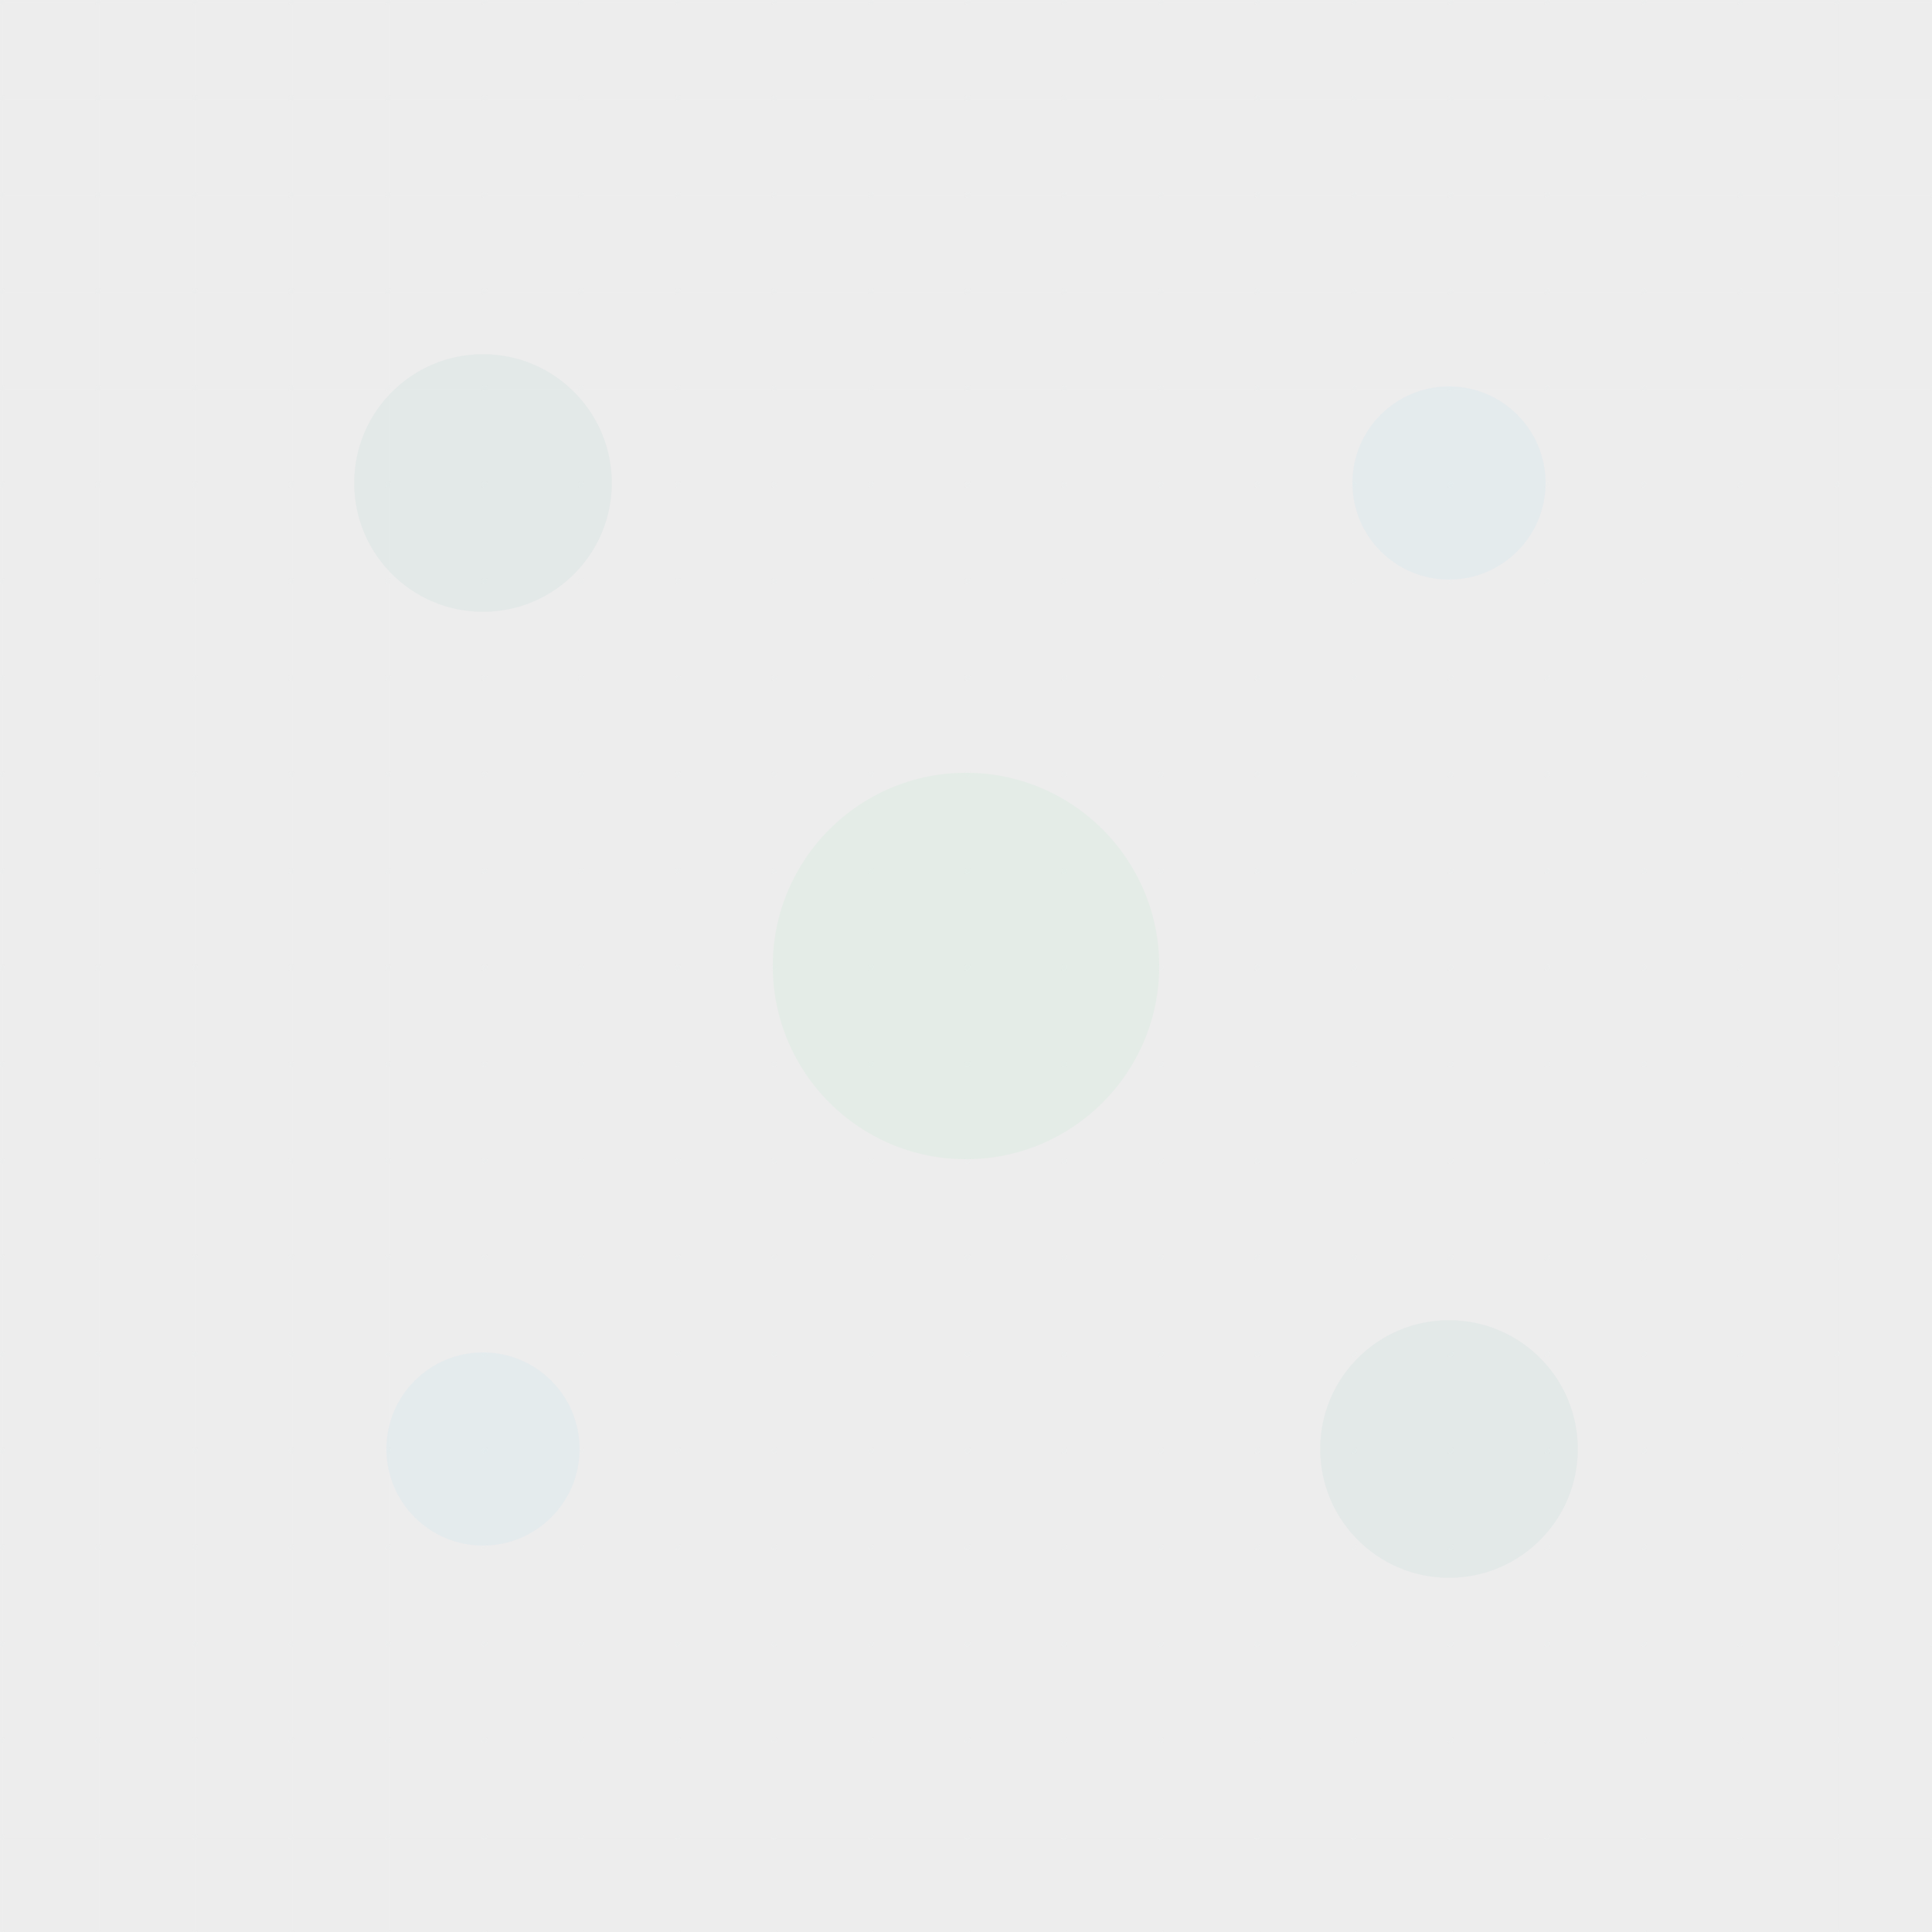 <svg width="600" height="600" xmlns="http://www.w3.org/2000/svg">
  <defs>
    <pattern id="grid" width="30" height="30" patternUnits="userSpaceOnUse">
      <path d="M 30 0 L 0 0 0 30" fill="none" stroke="#E9EDEF" stroke-width="0.5" opacity="0.2"/>
    </pattern>
  </defs>
  <rect width="100%" height="100%" fill="#EDEDED"/>
  <rect width="100%" height="100%" fill="url(#grid)"/>
  <g opacity="0.05">
    <circle cx="150" cy="150" r="40" fill="#128C7E"/>
    <circle cx="450" cy="450" r="40" fill="#128C7E"/>
    <circle cx="300" cy="300" r="60" fill="#25D366"/>
    <circle cx="150" cy="450" r="30" fill="#34B7F1"/>
    <circle cx="450" cy="150" r="30" fill="#34B7F1"/>
  </g>
</svg>
